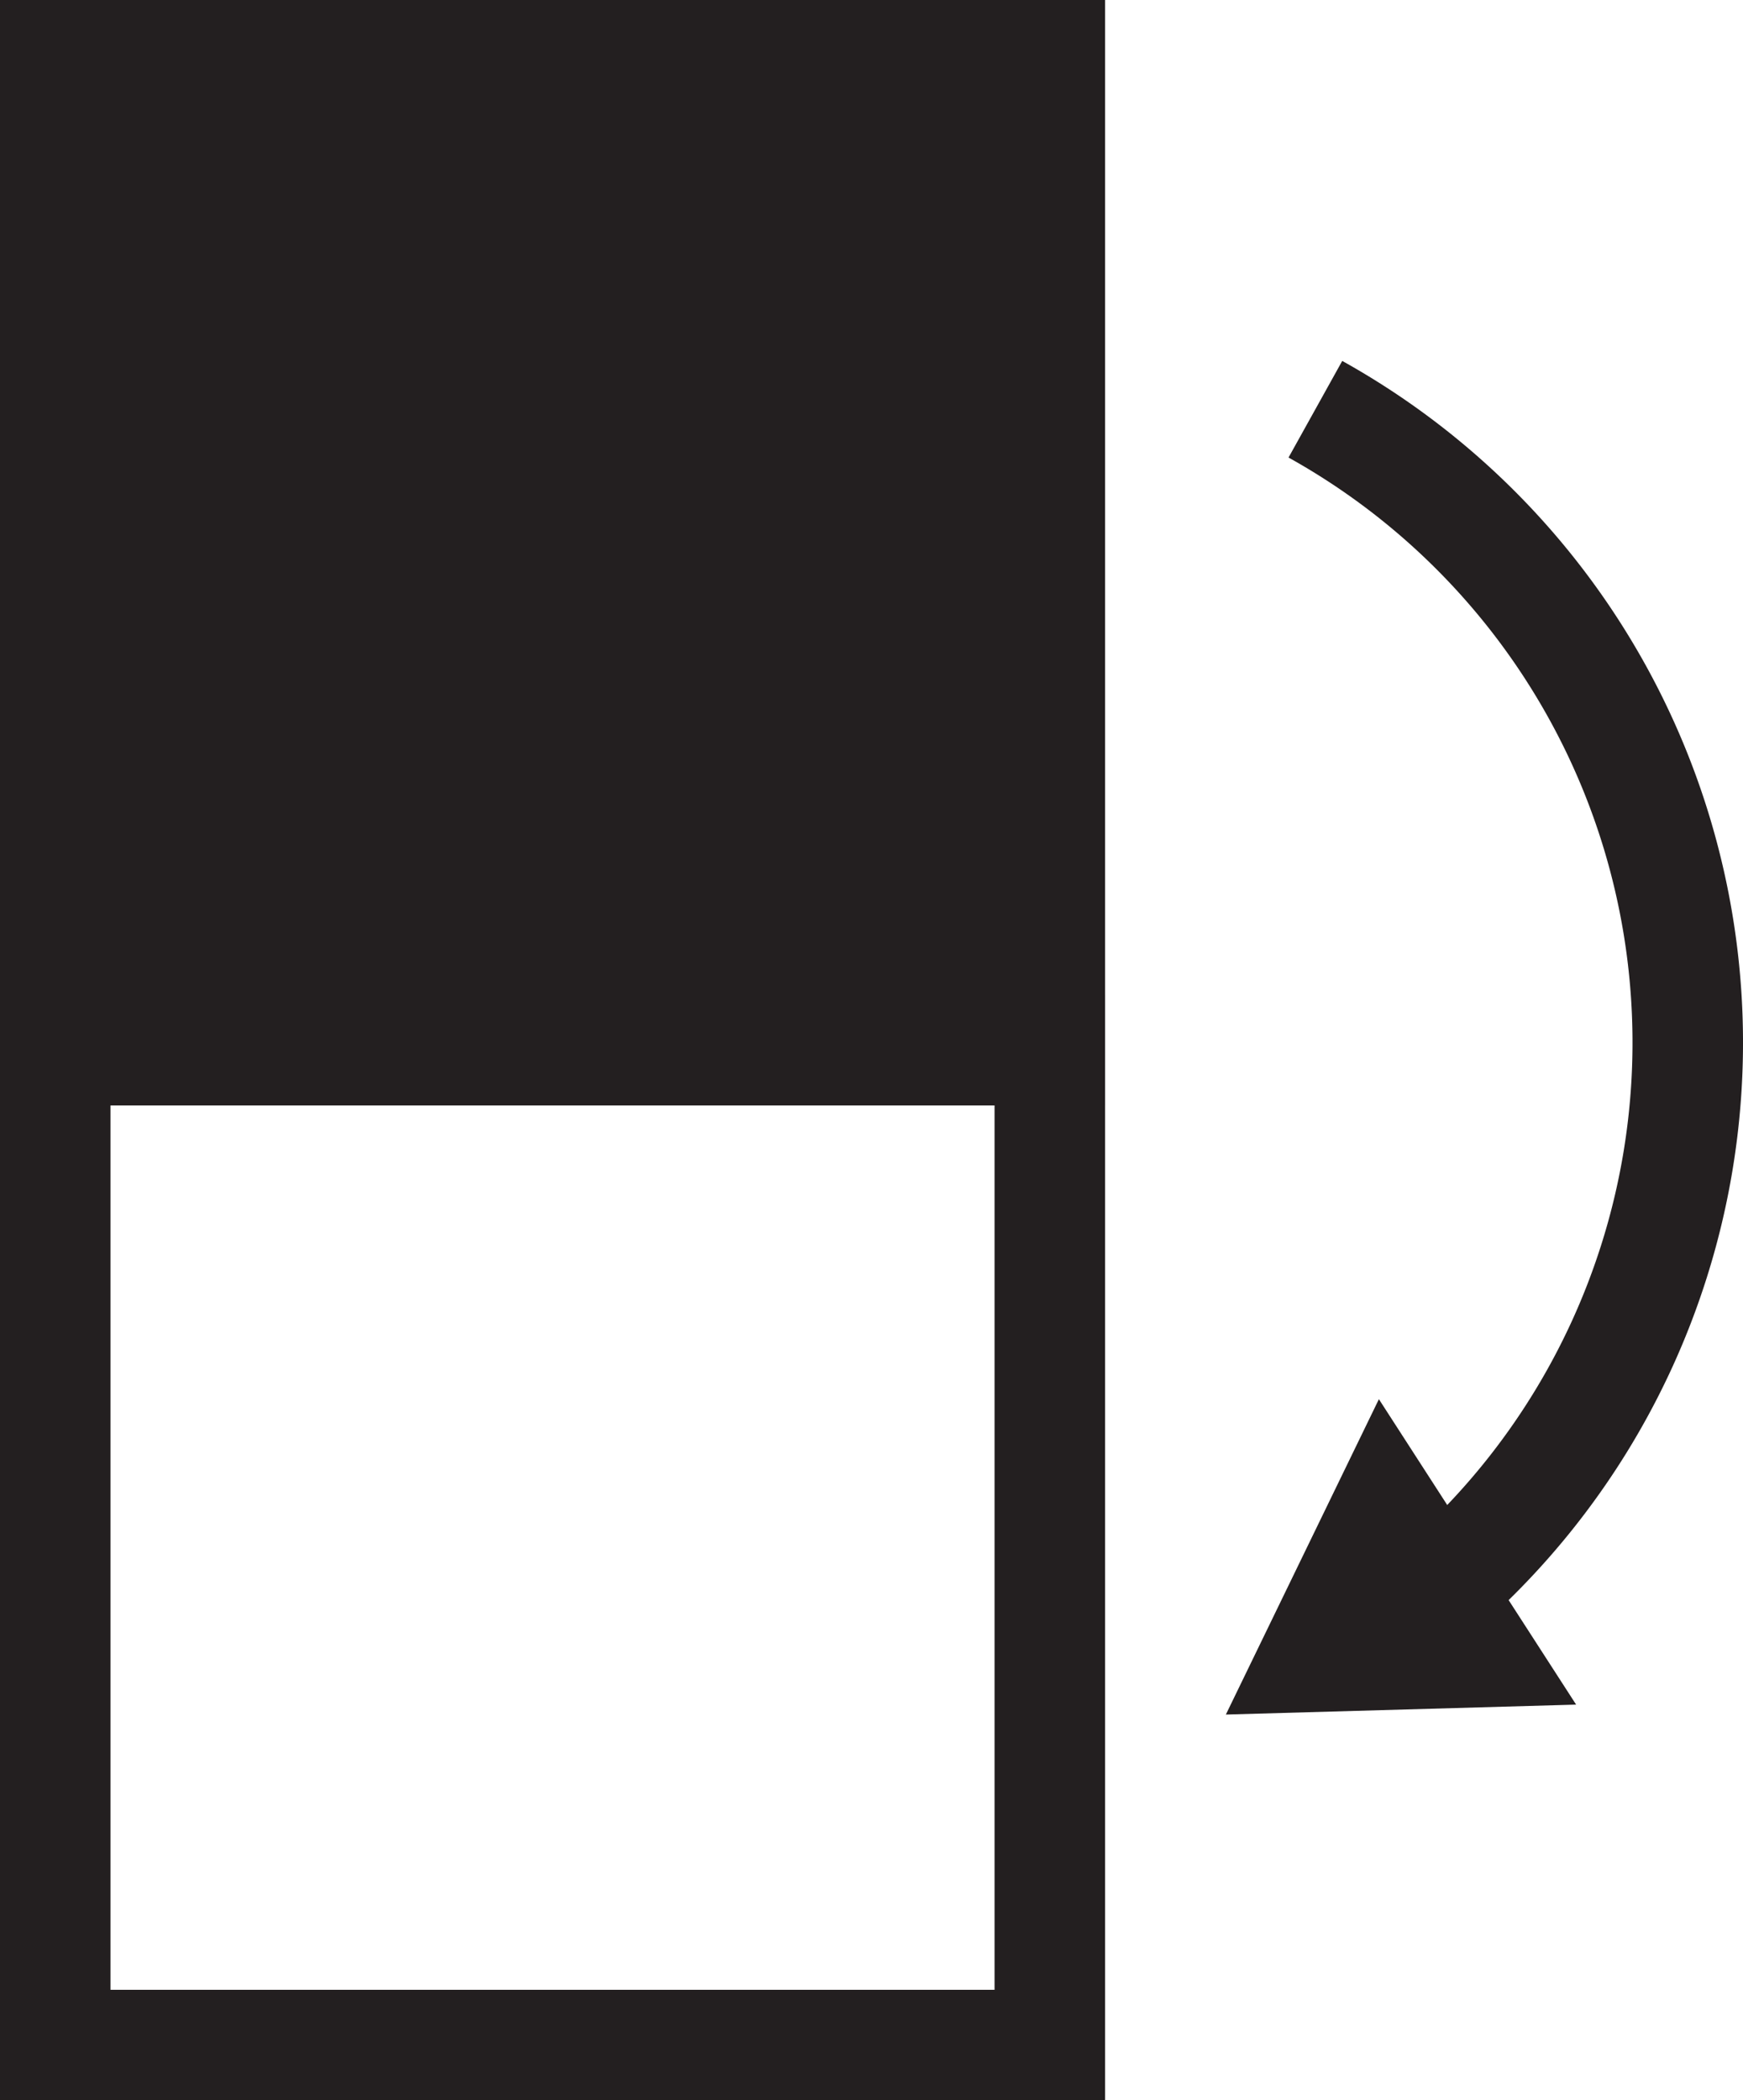 <svg xmlns="http://www.w3.org/2000/svg" width="47.319" height="57" viewBox="0 0 47.319 57">
  <g>
    <rect x="1.5" y="1.5" width="27" height="27" transform="translate(30 0) rotate(90)" fill="#231f20" stroke="#231f20" stroke-miterlimit="10" stroke-width="3"/>
    <rect x="1.5" y="28.5" width="27" height="27" transform="translate(57 27) rotate(90)" fill="none" stroke="#231f20" stroke-miterlimit="10" stroke-width="3"/>
    <path d="M35.71,11.106a19.668,19.668,0,0,1,2.244,32.922" fill="none" stroke="#231f20" stroke-miterlimit="10" stroke-width="3"/>
    <polygon points="35.709 44.961 40.083 44.837 37.62 41.024 35.709 44.961" fill="#231f20" stroke="#231f20" stroke-miterlimit="10" stroke-width="3"/>
  </g>
</svg>
